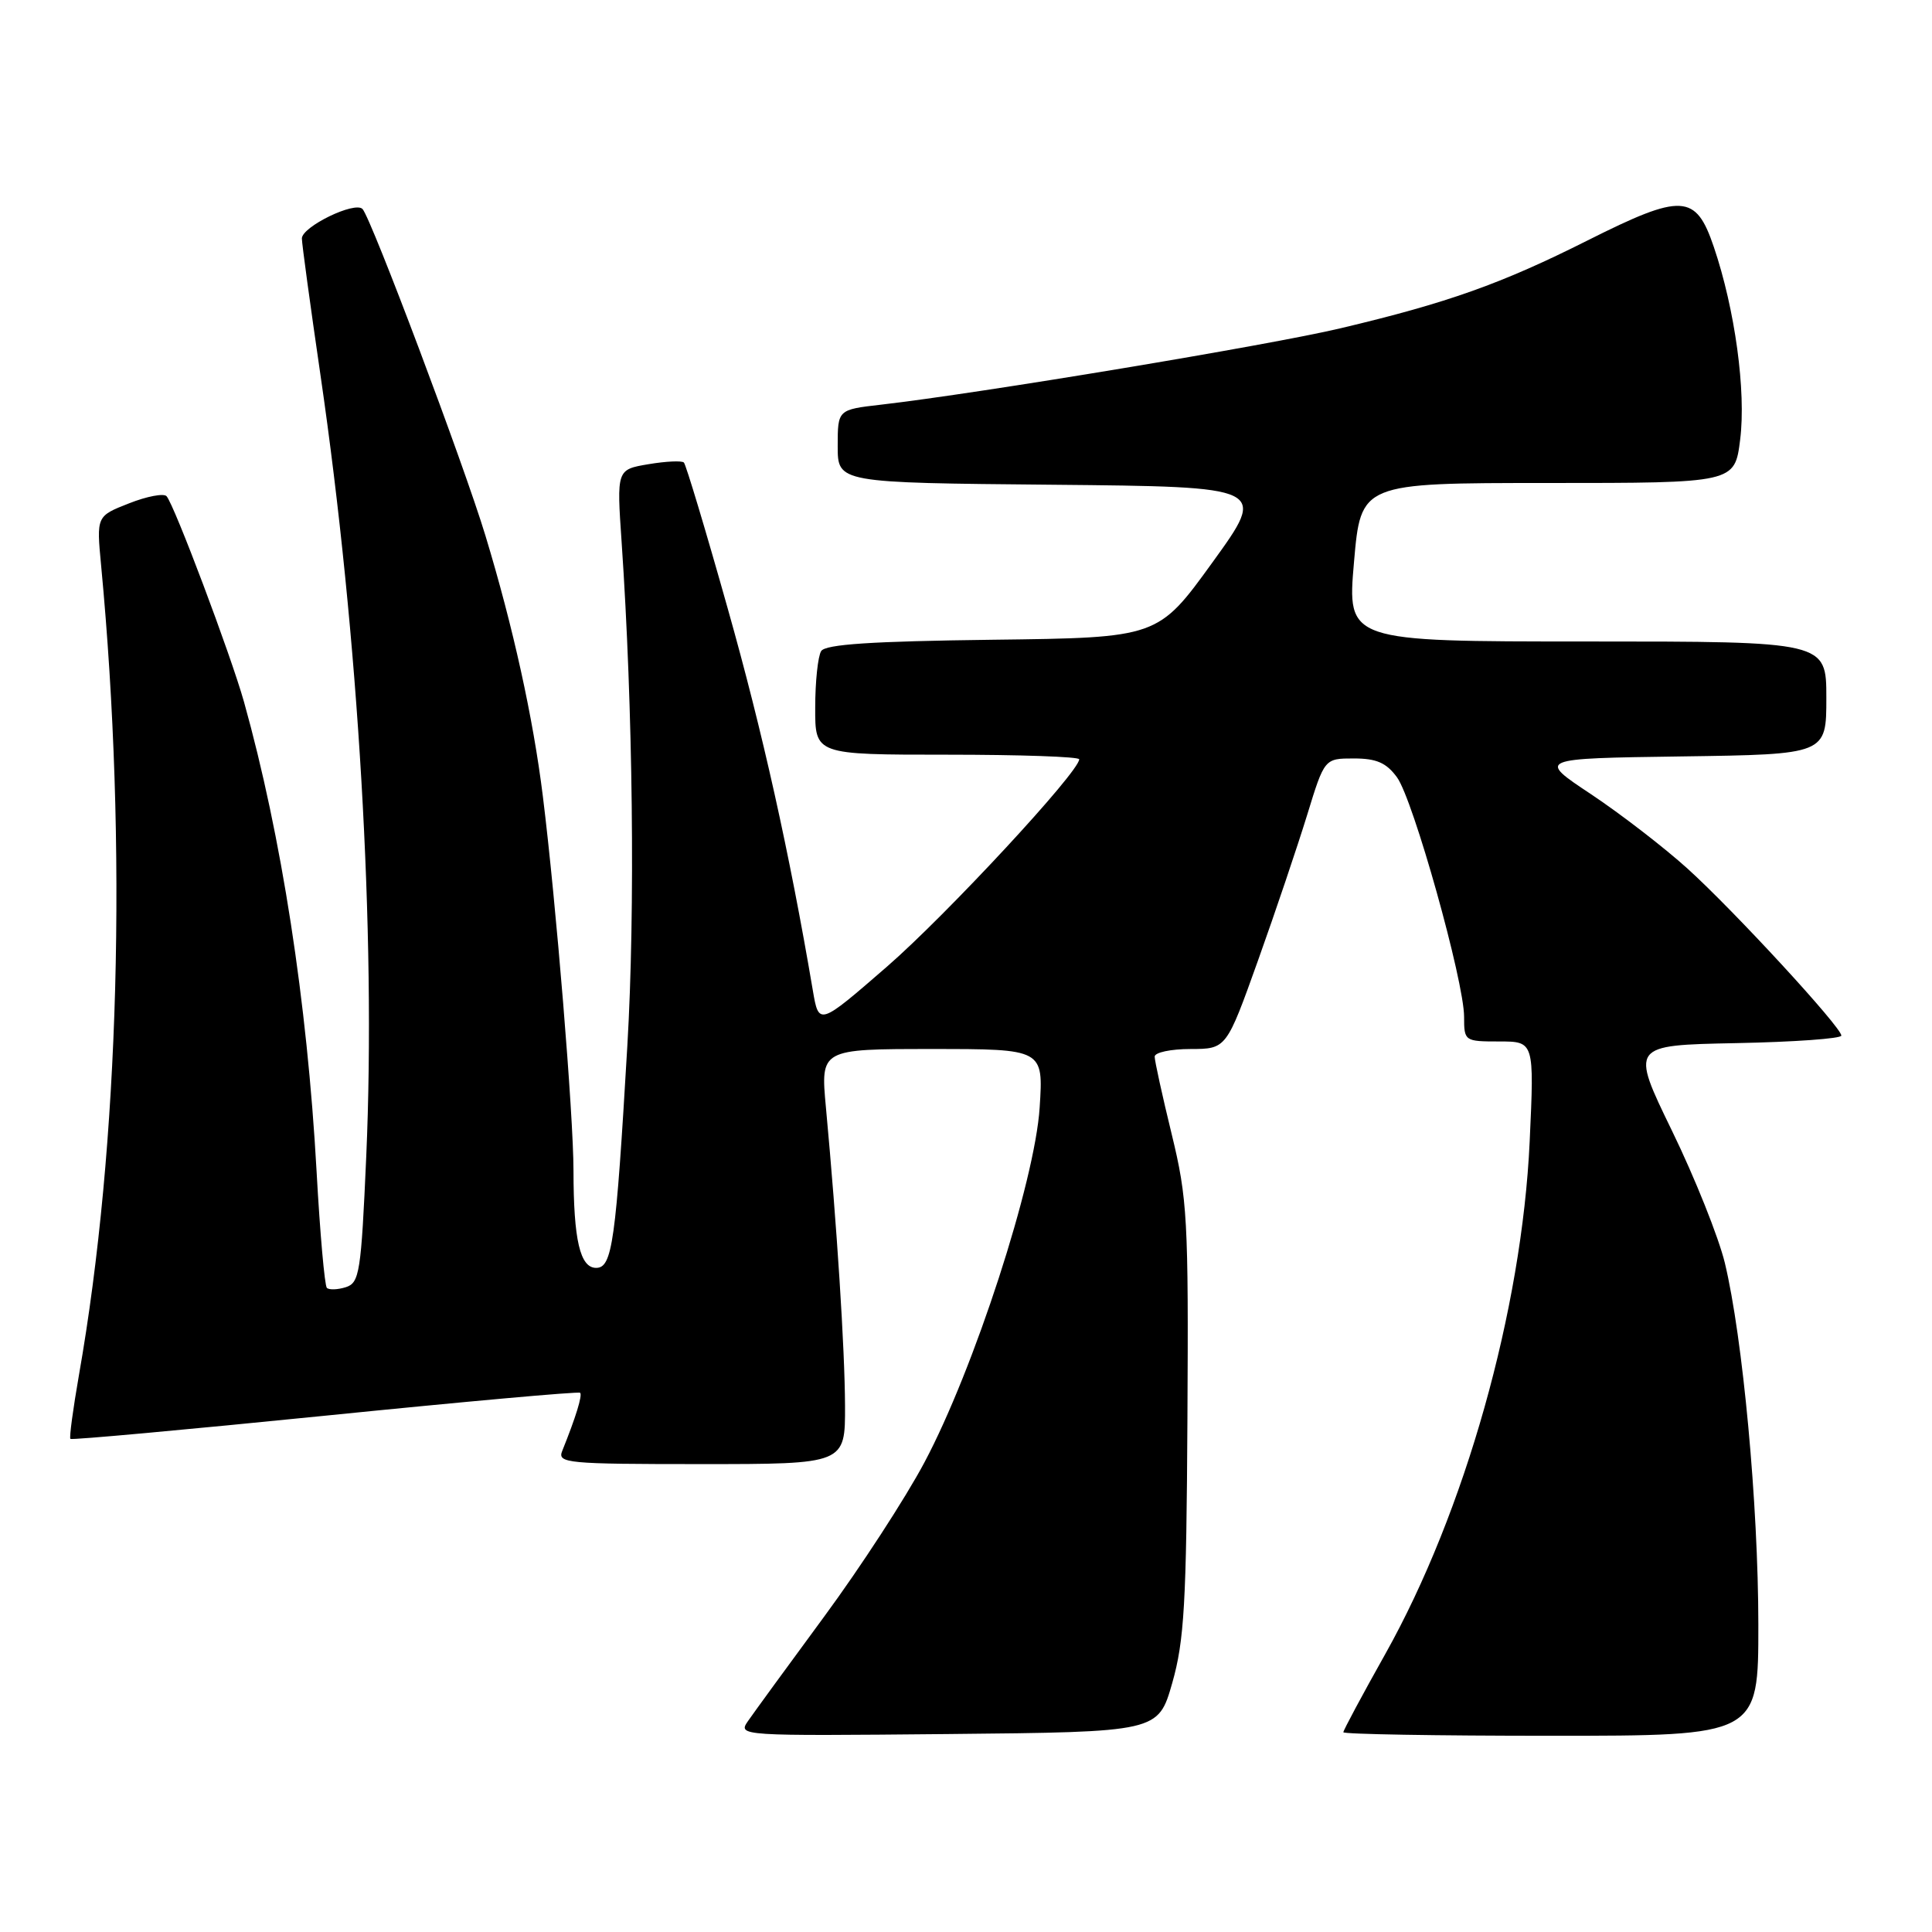<?xml version="1.0" encoding="UTF-8" standalone="no"?>
<!DOCTYPE svg PUBLIC "-//W3C//DTD SVG 1.1//EN" "http://www.w3.org/Graphics/SVG/1.1/DTD/svg11.dtd" >
<svg xmlns="http://www.w3.org/2000/svg" xmlns:xlink="http://www.w3.org/1999/xlink" version="1.1" viewBox="0 0 256 256">
 <g >
 <path fill="currentColor"
d=" M 155.33 223.00 C 156.92 217.42 157.21 212.45 157.34 188.00 C 157.49 161.54 157.34 158.84 155.25 150.26 C 154.01 145.18 153.00 140.57 153.00 140.01 C 153.00 139.45 155.14 139.00 157.75 139.00 C 162.50 138.99 162.50 138.99 166.70 127.25 C 169.01 120.79 171.93 112.12 173.20 108.00 C 175.50 100.50 175.50 100.50 179.39 100.50 C 182.39 100.50 183.70 101.07 185.11 103.00 C 187.26 105.94 194.00 130.01 194.00 134.74 C 194.00 137.95 194.07 138.00 198.65 138.00 C 203.30 138.00 203.30 138.00 202.69 151.25 C 201.66 173.54 194.11 200.34 183.56 219.16 C 180.50 224.61 178.00 229.28 178.00 229.53 C 178.00 229.79 190.38 230.00 205.50 230.00 C 233.00 230.00 233.00 230.00 232.99 215.25 C 232.98 199.34 230.93 177.25 228.55 167.34 C 227.73 163.96 224.59 156.08 221.55 149.84 C 216.04 138.50 216.04 138.50 230.02 138.22 C 237.71 138.07 243.99 137.62 243.99 137.22 C 243.96 136.08 229.80 120.70 223.60 115.09 C 220.51 112.30 214.77 107.87 210.84 105.25 C 203.68 100.50 203.68 100.50 222.84 100.23 C 242.00 99.96 242.00 99.96 242.00 92.48 C 242.00 85.00 242.00 85.00 210.25 85.00 C 178.50 85.00 178.50 85.00 179.41 74.50 C 180.32 64.00 180.32 64.00 205.09 64.00 C 229.86 64.00 229.86 64.00 230.58 58.25 C 231.38 51.86 229.90 41.00 227.09 32.72 C 224.70 25.66 222.89 25.57 210.38 31.85 C 198.95 37.60 191.80 40.14 177.66 43.49 C 168.20 45.74 129.78 52.12 116.75 53.62 C 111.00 54.28 111.00 54.28 111.00 59.12 C 111.00 63.97 111.00 63.97 139.45 64.23 C 167.90 64.50 167.90 64.50 160.67 74.50 C 153.44 84.50 153.44 84.50 131.52 84.77 C 115.51 84.97 109.38 85.37 108.81 86.27 C 108.38 86.95 108.02 90.31 108.02 93.75 C 108.00 100.00 108.00 100.00 125.50 100.00 C 135.12 100.00 143.00 100.27 143.00 100.61 C 143.00 102.27 125.40 121.25 117.50 128.11 C 108.50 135.92 108.50 135.92 107.70 131.21 C 104.61 112.99 101.03 96.92 96.43 80.64 C 93.51 70.26 90.89 61.56 90.62 61.29 C 90.35 61.02 88.24 61.12 85.92 61.51 C 81.71 62.22 81.71 62.22 82.37 71.86 C 83.87 93.84 84.18 120.66 83.13 138.50 C 81.60 164.67 81.13 168.00 78.99 168.00 C 76.86 168.00 76.00 164.30 75.99 155.12 C 75.99 147.81 73.68 119.57 71.93 105.50 C 70.64 95.10 68.00 83.10 64.33 71.00 C 61.47 61.55 49.20 28.95 48.04 27.70 C 47.04 26.62 40.00 30.04 40.00 31.60 C 40.00 32.28 41.11 40.41 42.46 49.67 C 47.53 84.44 49.83 123.66 48.53 153.22 C 47.85 168.62 47.64 169.98 45.82 170.56 C 44.74 170.90 43.61 170.94 43.31 170.65 C 43.02 170.35 42.40 163.41 41.95 155.23 C 40.70 132.73 37.30 110.78 32.33 93.00 C 30.59 86.81 23.10 66.90 22.07 65.75 C 21.70 65.34 19.46 65.76 17.09 66.70 C 12.78 68.39 12.78 68.39 13.40 74.94 C 16.91 112.01 15.82 151.71 10.46 182.21 C 9.68 186.69 9.16 190.50 9.33 190.66 C 9.49 190.83 24.68 189.44 43.06 187.59 C 61.45 185.73 76.66 184.36 76.87 184.55 C 77.20 184.87 76.29 187.81 74.50 192.25 C 73.83 193.88 75.09 194.00 92.89 194.00 C 112.00 194.00 112.00 194.00 111.97 186.25 C 111.94 178.71 110.90 162.50 109.44 146.75 C 108.72 139.00 108.72 139.00 123.49 139.00 C 138.26 139.00 138.26 139.00 137.76 146.75 C 137.14 156.54 129.06 181.44 122.49 193.78 C 119.99 198.49 114.02 207.67 109.22 214.19 C 104.42 220.71 99.88 226.94 99.12 228.04 C 97.75 230.02 97.94 230.03 125.60 229.77 C 153.47 229.50 153.47 229.50 155.33 223.00 Z "/>
</g>
</svg>